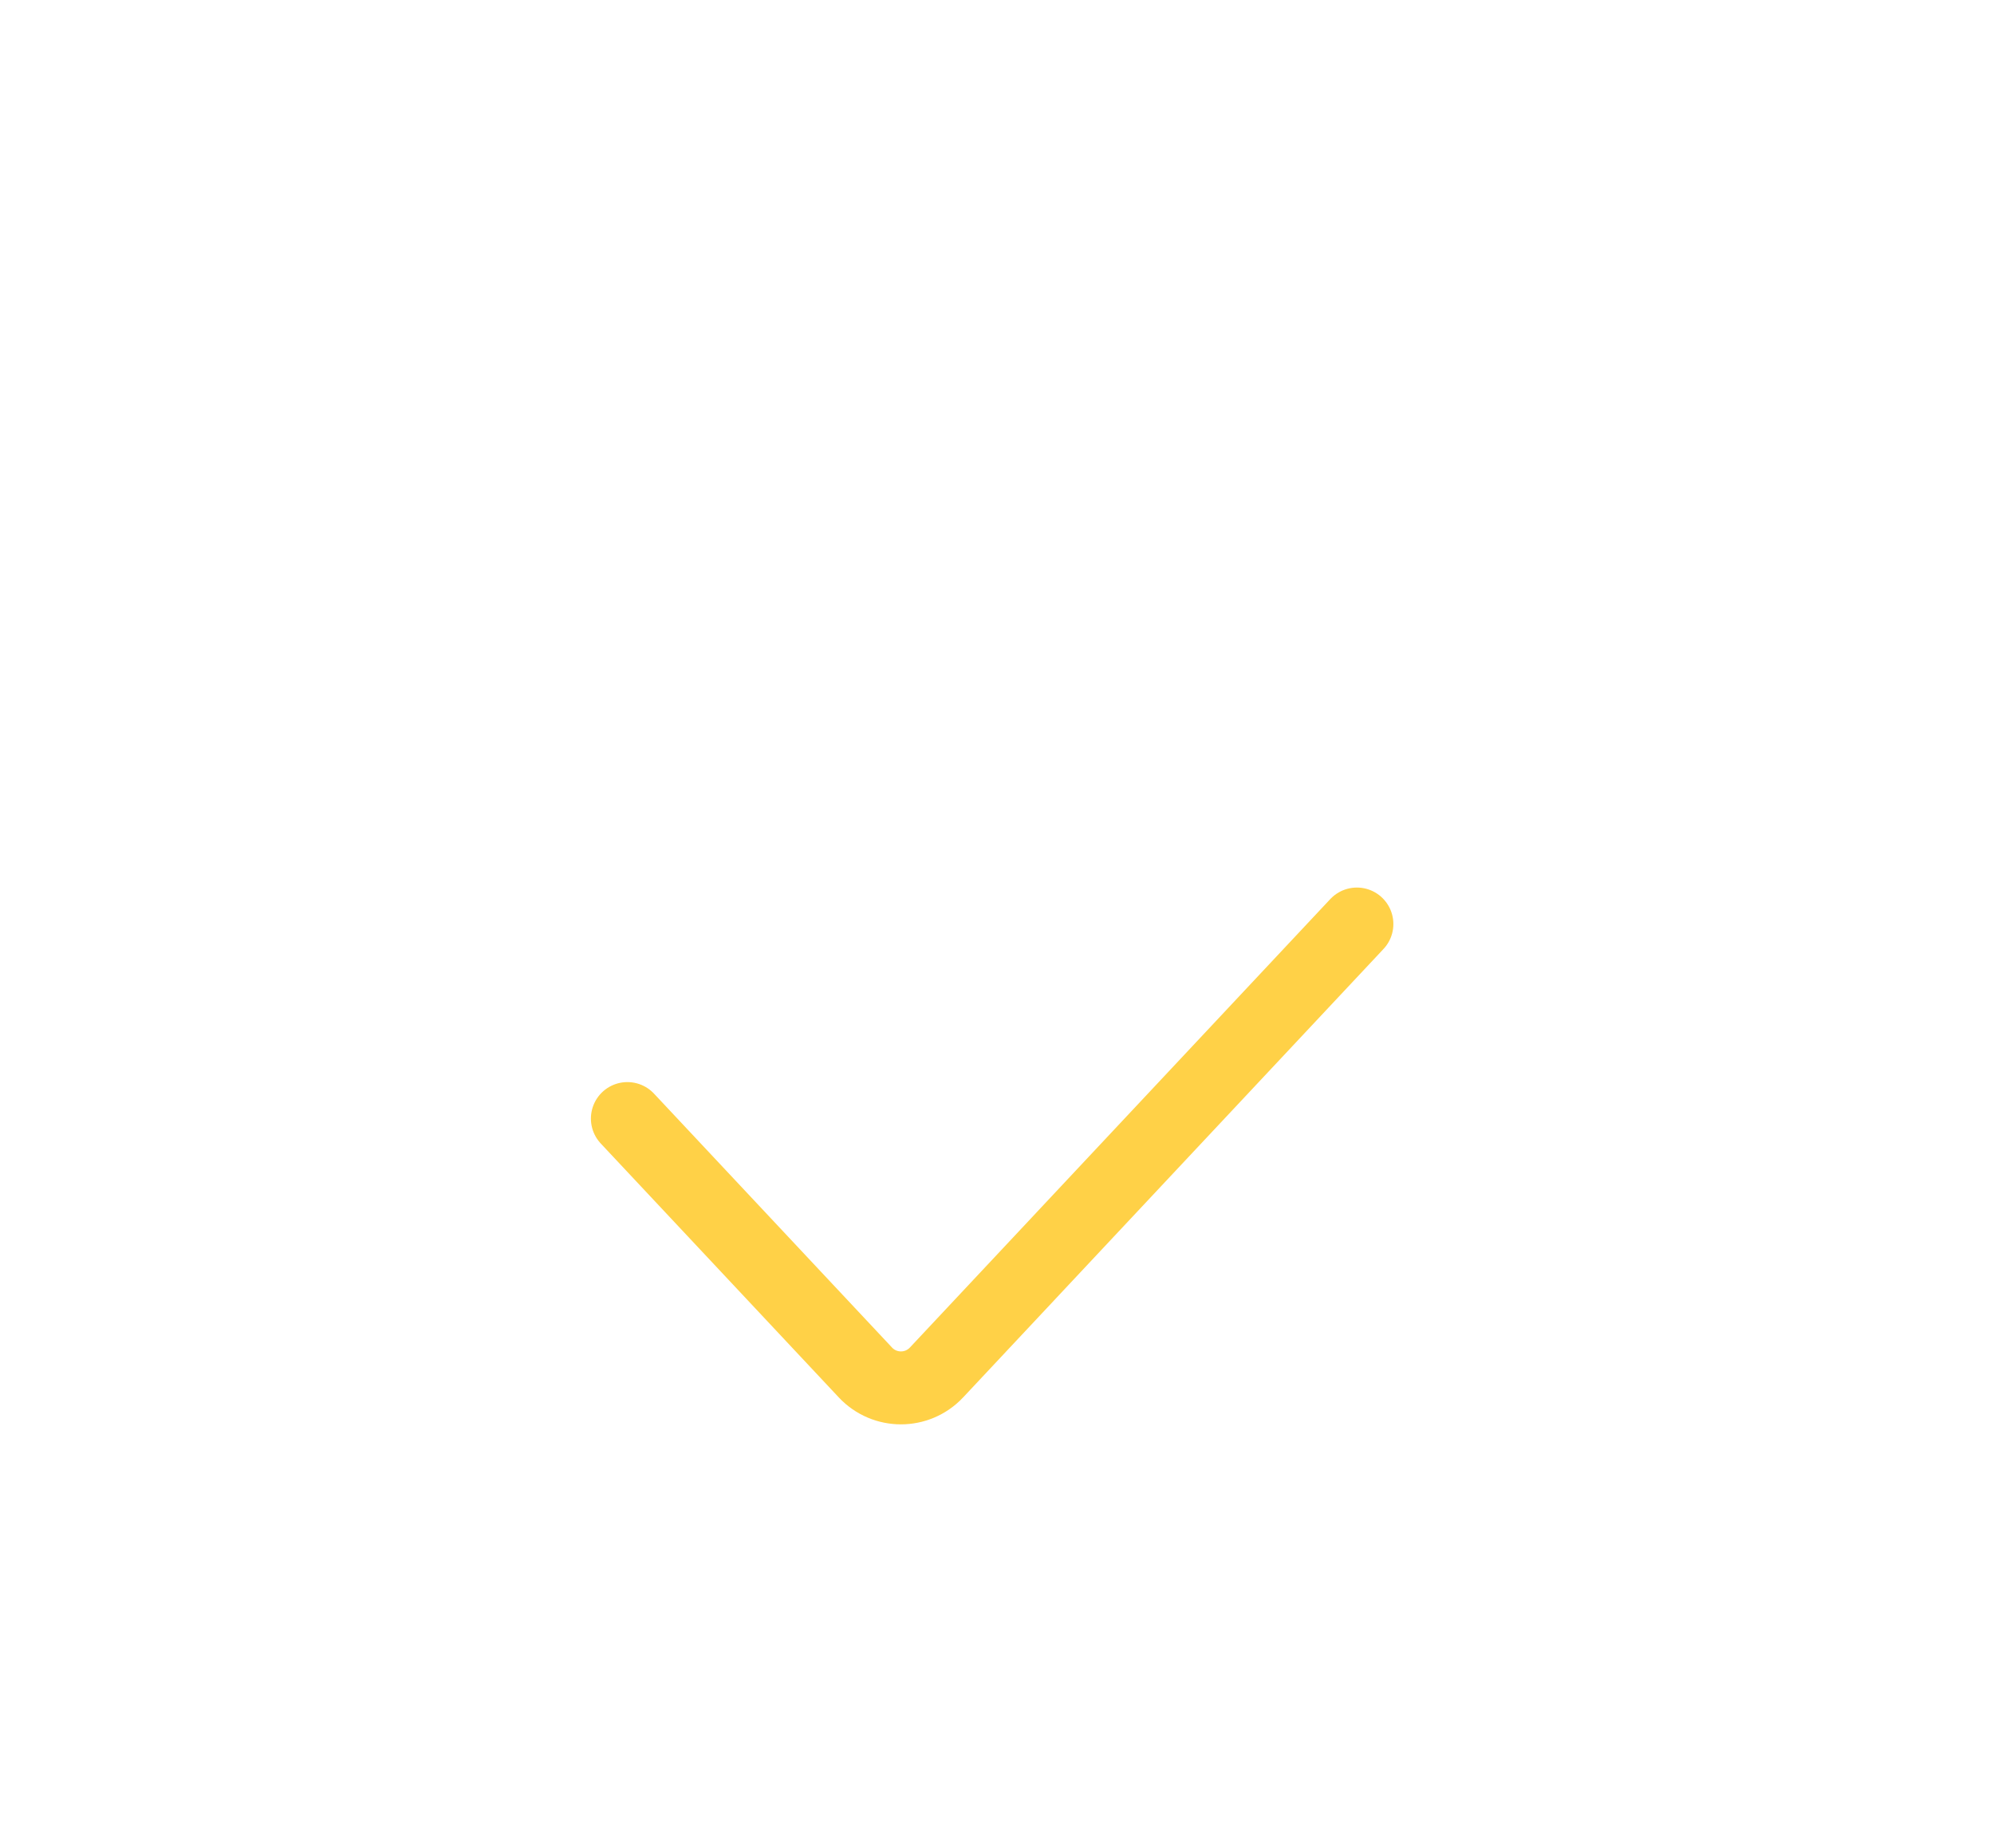 <svg width="41" height="38" viewBox="0 0 41 38" fill="none" xmlns="http://www.w3.org/2000/svg">
<g id="check" filter="url(#filter0_dd_1_557)">
<path id="icon" d="M12.9 9L17.795 14.222C18.191 14.643 18.859 14.643 19.255 14.222L27.9 5" stroke="#FFD147" stroke-width="1.5" stroke-linecap="round"/>
</g>
<defs>
<filter id="filter0_dd_1_557" x="-1.6" y="-2" width="44" height="44" filterUnits="userSpaceOnUse" color-interpolation-filters="sRGB">
<feFlood flood-opacity="0" result="BackgroundImageFix"/>
<feColorMatrix in="SourceAlpha" type="matrix" values="0 0 0 0 0 0 0 0 0 0 0 0 0 0 0 0 0 0 127 0" result="hardAlpha"/>
<feMorphology radius="4" operator="erode" in="SourceAlpha" result="effect1_dropShadow_1_557"/>
<feOffset dy="4"/>
<feGaussianBlur stdDeviation="3"/>
<feColorMatrix type="matrix" values="0 0 0 0 1 0 0 0 0 0.82 0 0 0 0 0.278 0 0 0 0.16 0"/>
<feBlend mode="normal" in2="BackgroundImageFix" result="effect1_dropShadow_1_557"/>
<feColorMatrix in="SourceAlpha" type="matrix" values="0 0 0 0 0 0 0 0 0 0 0 0 0 0 0 0 0 0 127 0" result="hardAlpha"/>
<feMorphology radius="3" operator="erode" in="SourceAlpha" result="effect2_dropShadow_1_557"/>
<feOffset dy="10"/>
<feGaussianBlur stdDeviation="7.5"/>
<feColorMatrix type="matrix" values="0 0 0 0 1 0 0 0 0 0.82 0 0 0 0 0.278 0 0 0 0.16 0"/>
<feBlend mode="normal" in2="effect1_dropShadow_1_557" result="effect2_dropShadow_1_557"/>
<feBlend mode="normal" in="SourceGraphic" in2="effect2_dropShadow_1_557" result="shape"/>
</filter>
</defs>
</svg>
